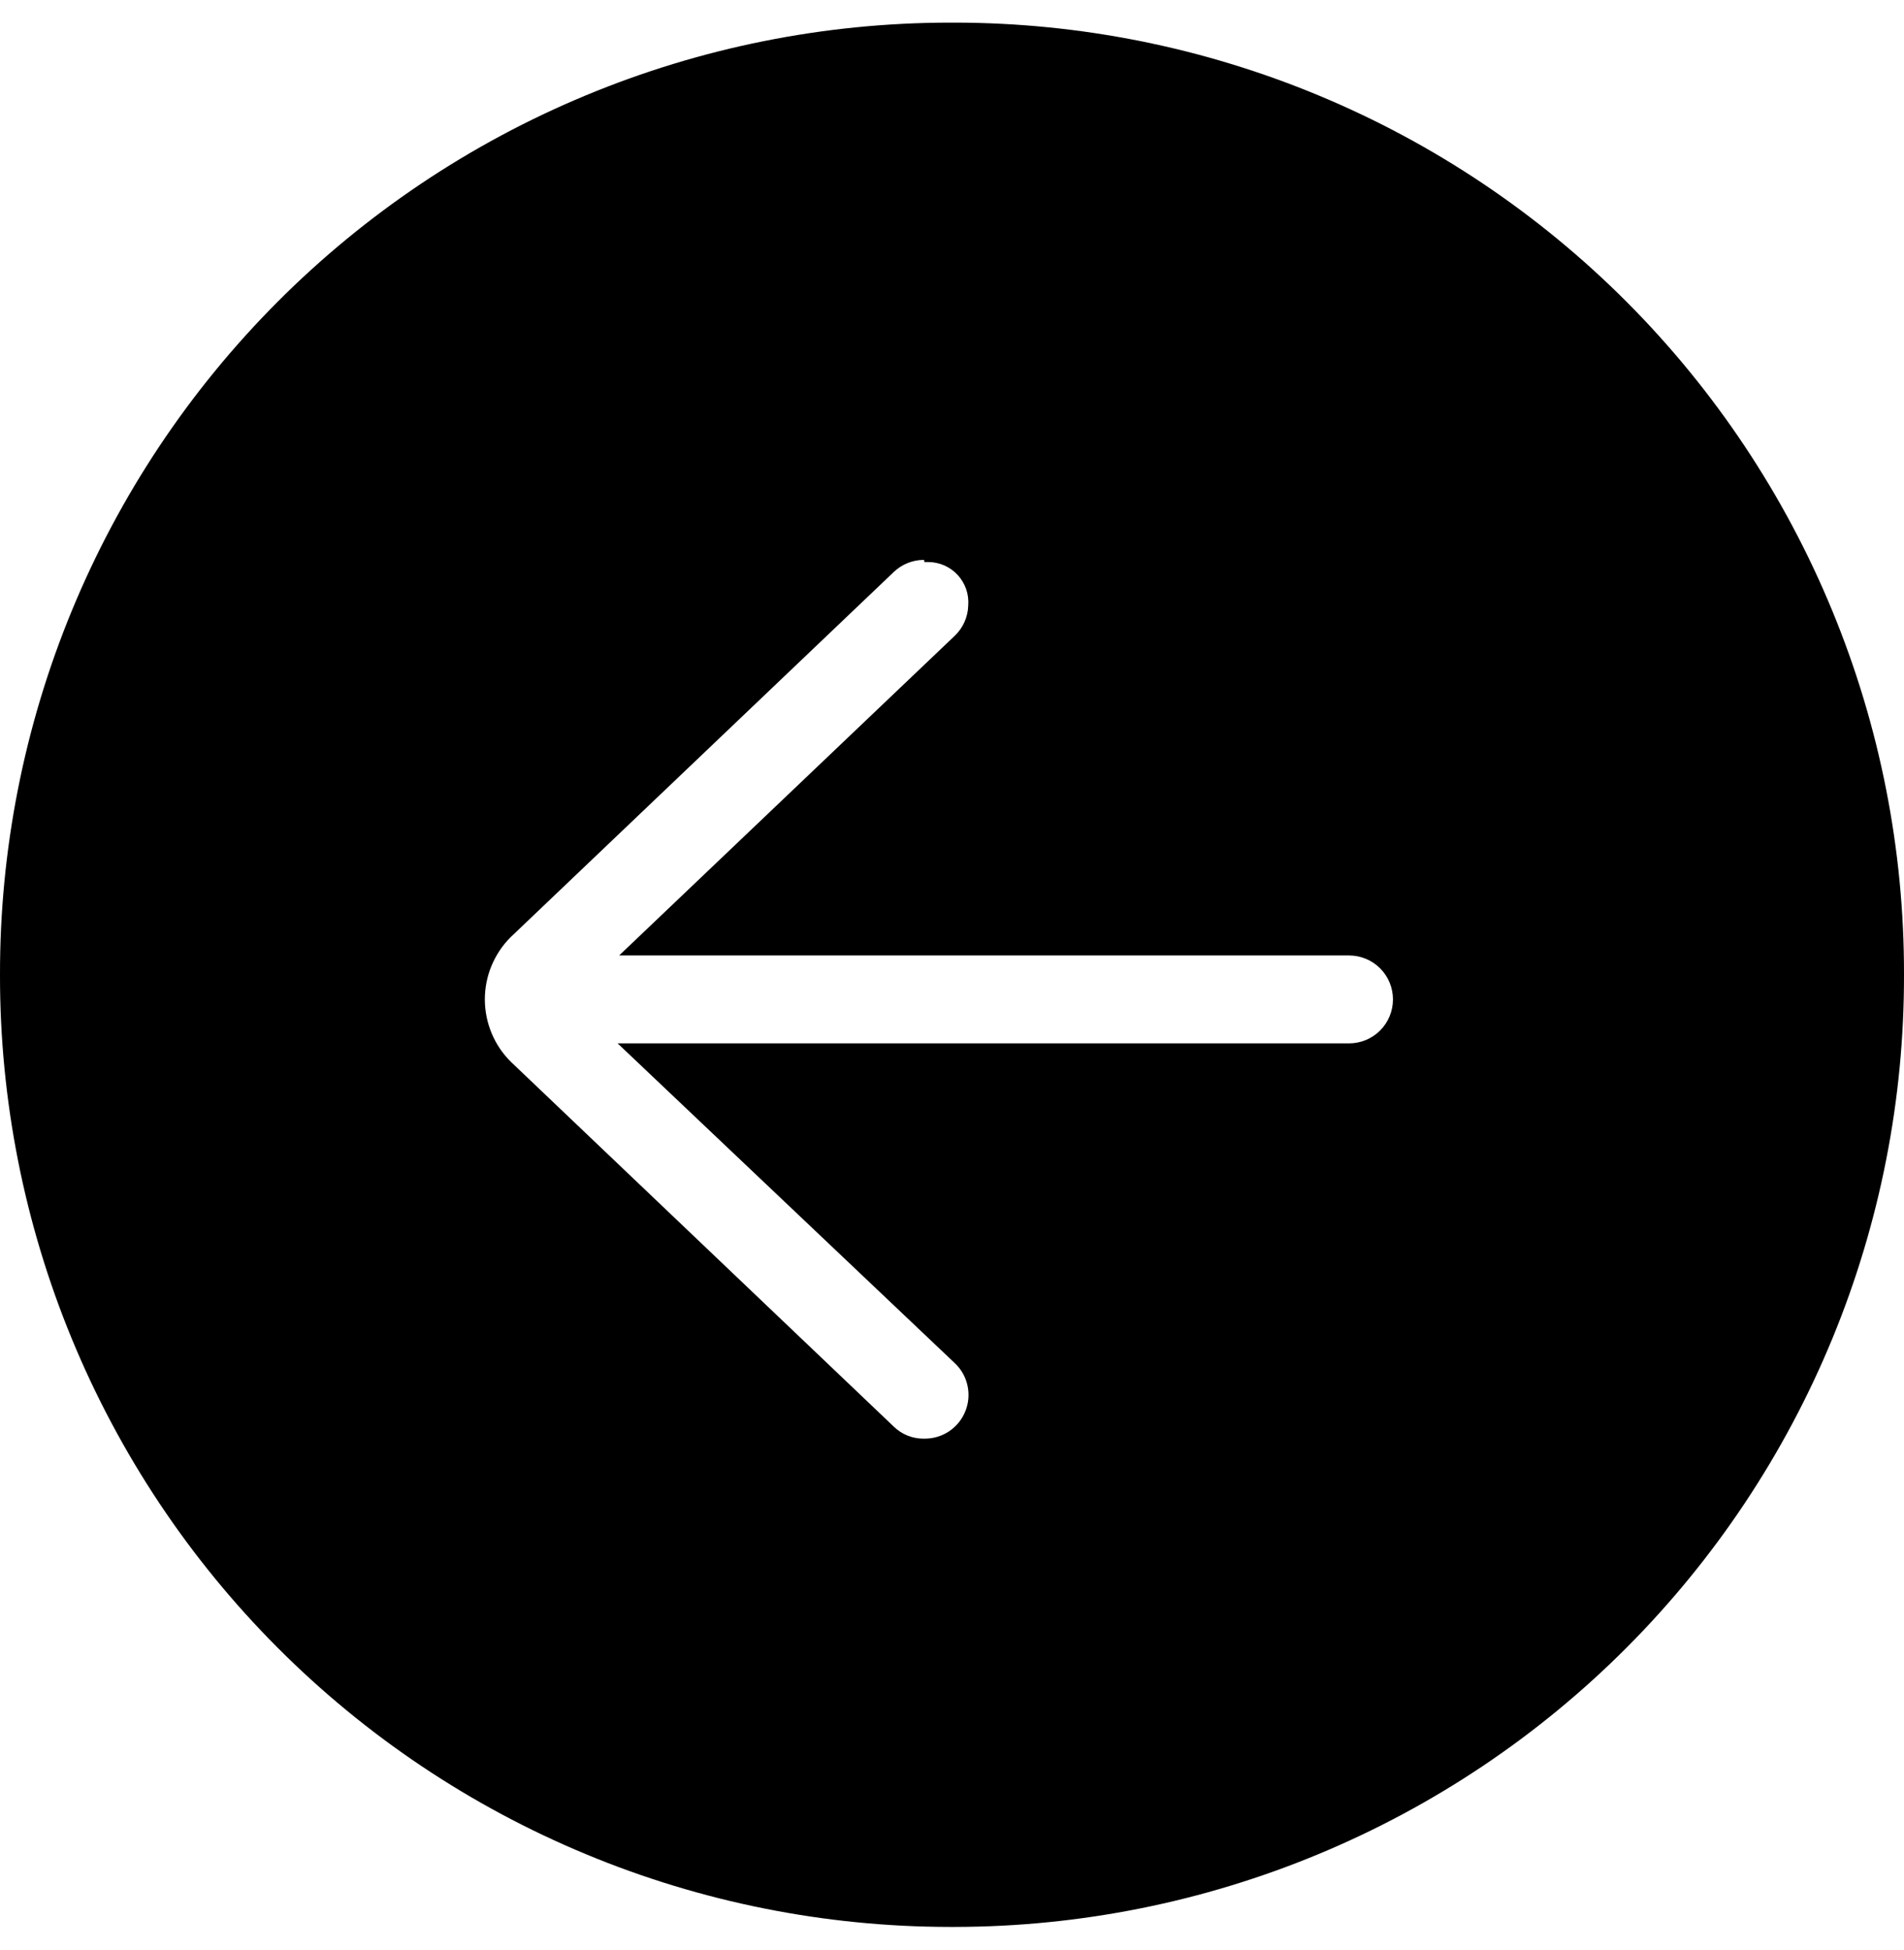 <svg width="42" height="43" viewBox="0 0 42 43" fill="none" xmlns="http://www.w3.org/2000/svg">
<path d="M21.066 42.499H21H20.954C18.199 42.497 15.471 41.953 12.927 40.896C10.382 39.84 8.071 38.292 6.125 36.342C4.179 34.392 2.636 32.077 1.585 29.53C0.534 26.983 -0.004 24.254 2.92514e-05 21.499C-0.005 18.745 0.533 16.018 1.583 13.472C2.633 10.926 4.174 8.612 6.118 6.662C8.062 4.712 10.371 3.164 12.914 2.107C15.456 1.049 18.182 0.503 20.936 0.499L21.067 0.499C23.82 0.502 26.546 1.048 29.088 2.105C31.63 3.162 33.939 4.71 35.883 6.659C37.827 8.609 39.368 10.922 40.417 13.468C41.467 16.013 42.005 18.74 42 21.493C42.006 24.247 41.469 26.976 40.42 29.522C39.371 32.069 37.83 34.383 35.886 36.334C33.942 38.285 31.633 39.834 29.09 40.891C26.547 41.949 23.82 42.495 21.066 42.499ZM20.383 12.349C20.135 12.348 19.897 12.443 19.717 12.614L11.264 20.67C11.082 20.851 10.939 21.067 10.841 21.304C10.743 21.541 10.694 21.796 10.695 22.052C10.697 22.309 10.749 22.562 10.849 22.799C10.949 23.035 11.095 23.249 11.279 23.428L19.716 31.465C19.892 31.636 20.127 31.731 20.372 31.73H20.393C20.587 31.731 20.776 31.675 20.937 31.567C21.098 31.459 21.222 31.306 21.294 31.126C21.367 30.947 21.383 30.749 21.342 30.56C21.301 30.371 21.204 30.199 21.063 30.066L13.624 23.012H29.758C30.015 23.012 30.262 22.91 30.444 22.728C30.625 22.546 30.727 22.3 30.727 22.043C30.727 21.785 30.625 21.539 30.444 21.357C30.262 21.175 30.015 21.073 29.758 21.073H13.658L21.058 14.025C21.15 13.938 21.224 13.834 21.275 13.719C21.327 13.604 21.355 13.479 21.358 13.353C21.367 13.231 21.352 13.108 21.312 12.993C21.271 12.877 21.208 12.771 21.125 12.681C21.042 12.591 20.941 12.52 20.829 12.47C20.716 12.421 20.595 12.396 20.473 12.396H20.391L20.384 12.349H20.383Z" fill="black"/>
</svg>
